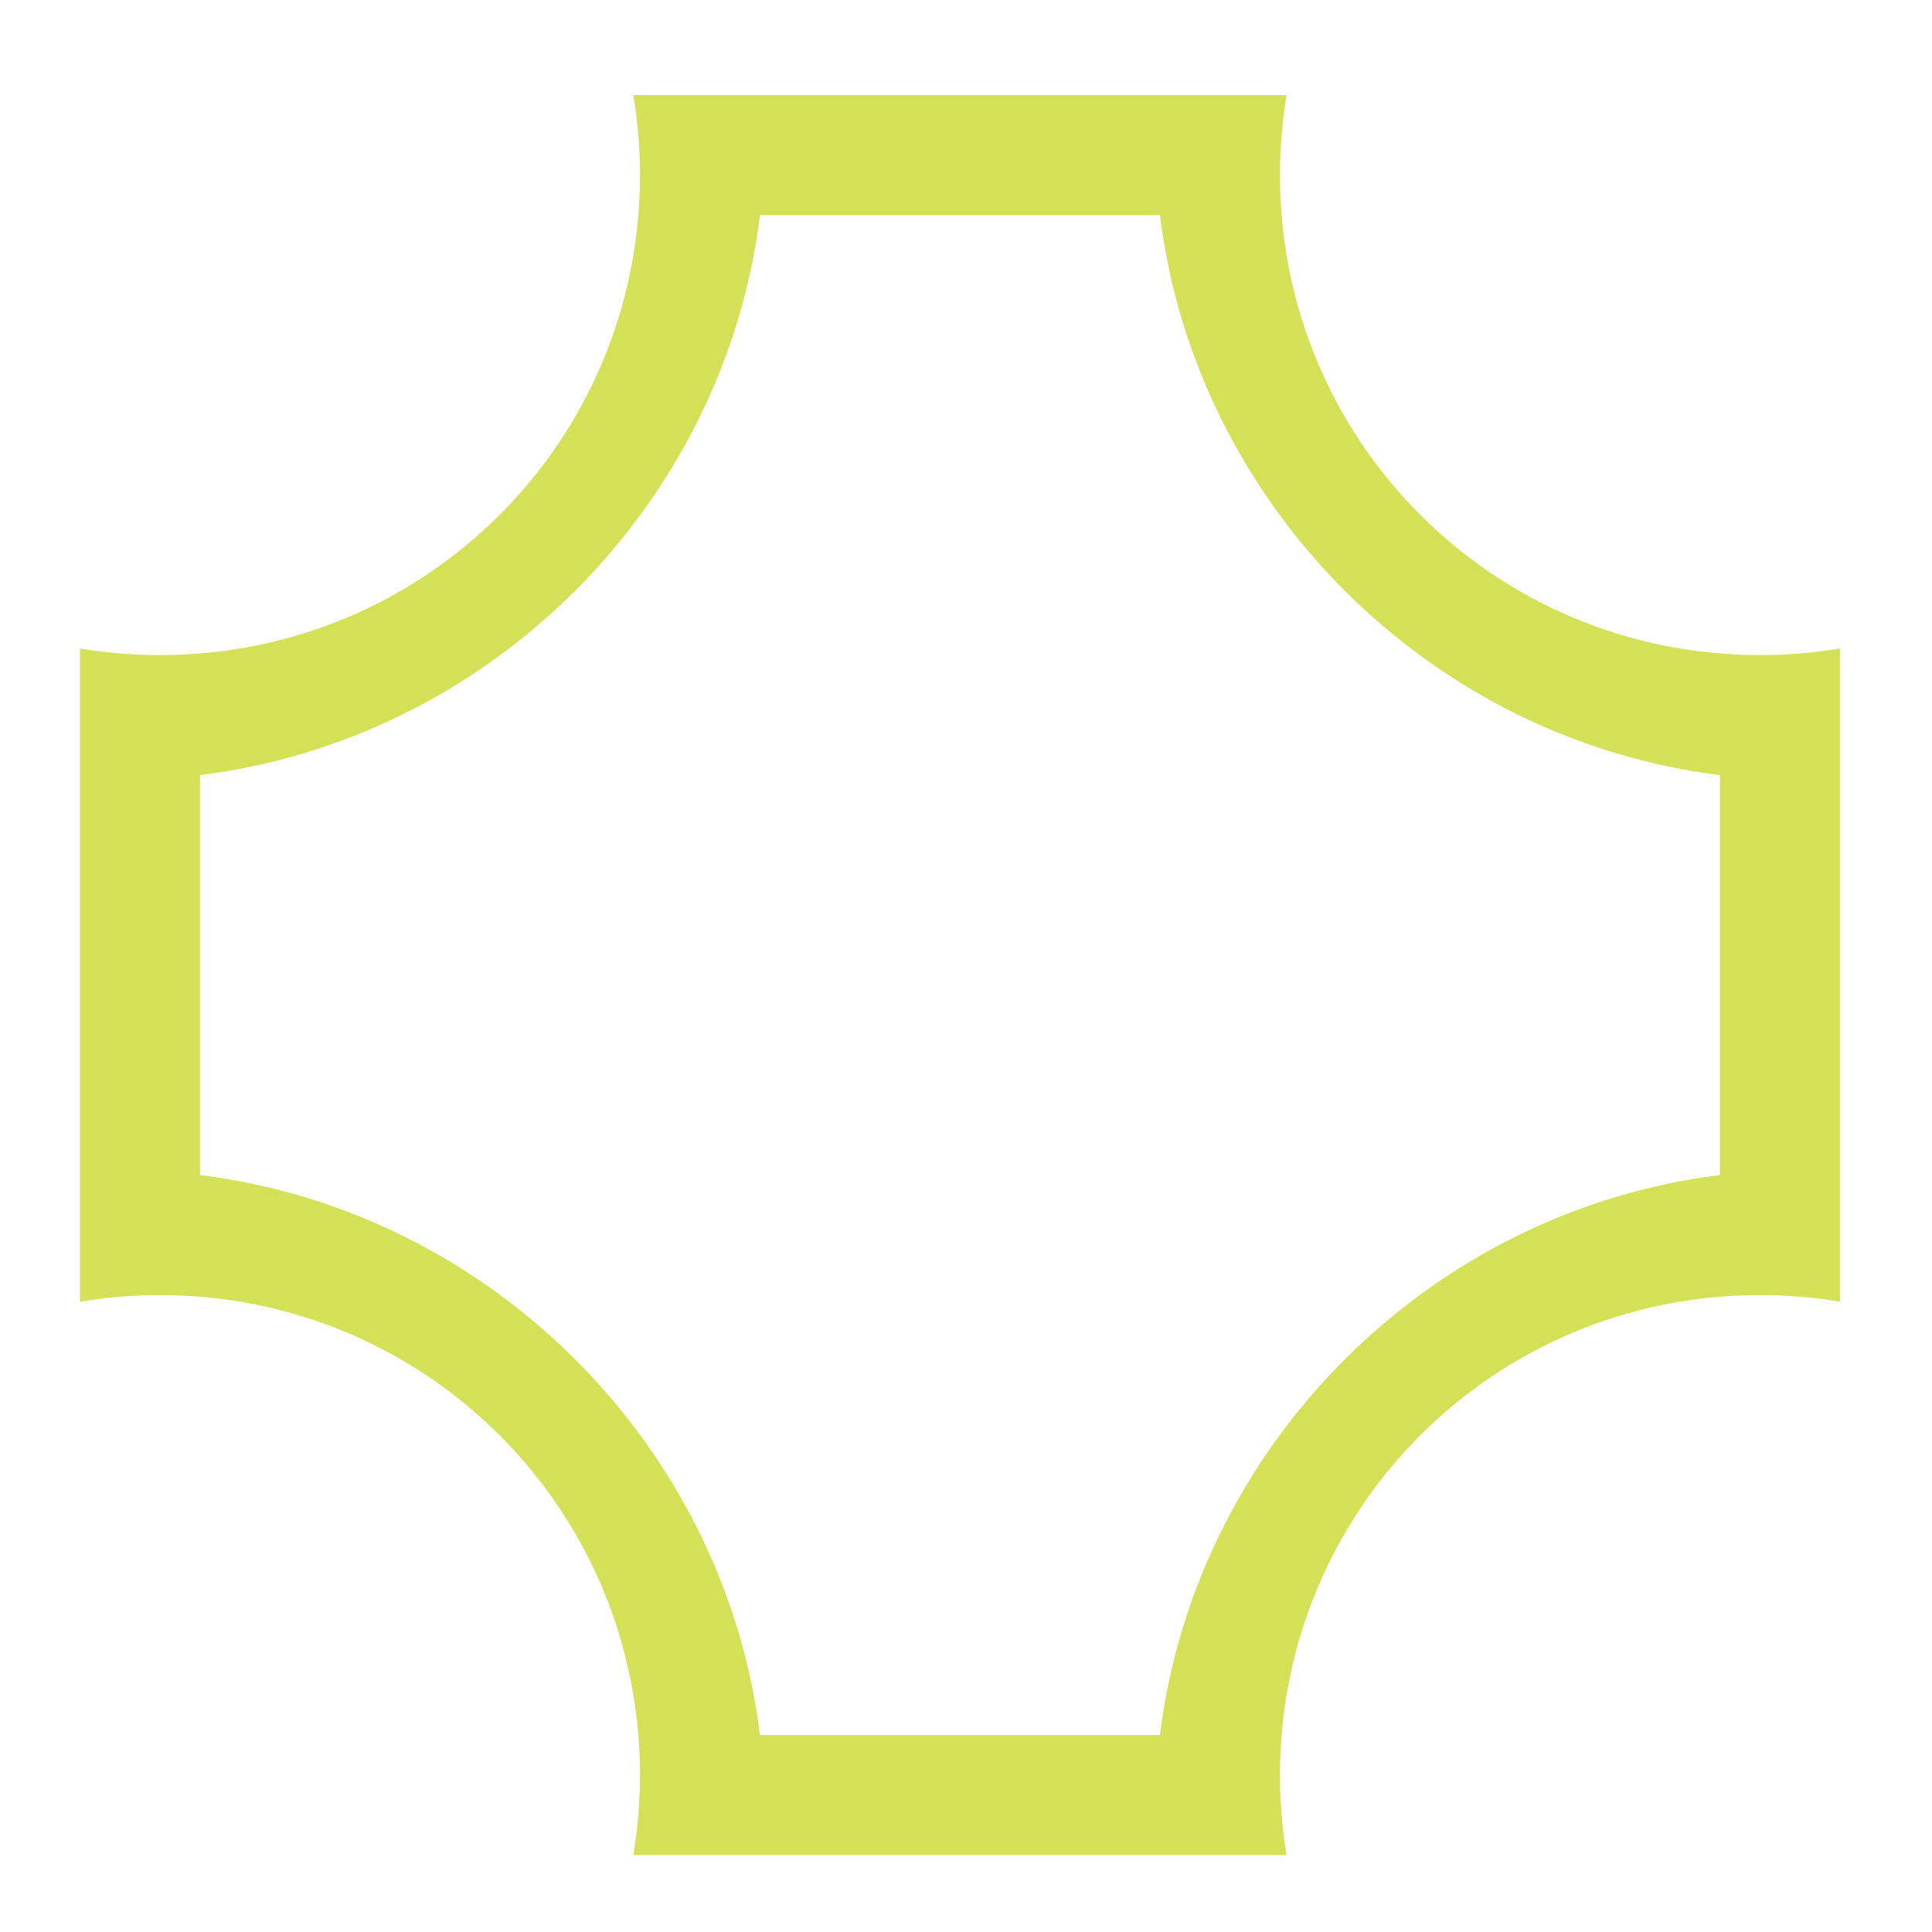 <?xml version="1.0" encoding="UTF-8" standalone="no"?>
<!-- Created with Inkscape (http://www.inkscape.org/) -->

<svg
   xmlns:dc="http://purl.org/dc/elements/1.1/"
   xmlns:cc="http://creativecommons.org/ns#"
   xmlns:rdf="http://www.w3.org/1999/02/22-rdf-syntax-ns#"
   xmlns:svg="http://www.w3.org/2000/svg"
   xmlns="http://www.w3.org/2000/svg"
   xmlns:sodipodi="http://sodipodi.sourceforge.net/DTD/sodipodi-0.dtd"
   xmlns:inkscape="http://www.inkscape.org/namespaces/inkscape"
   width="512mm"
   height="512mm"
   viewBox="0 0 512 512"
   version="1.1"
   id="svg3705"
   inkscape:version="0.92.2 2405546, 2018-03-11"
   sodipodi:docname="draw-square-inverted-corners.svg">
  <defs
     id="defs3699" />
  <sodipodi:namedview
     id="base"
     pagecolor="#ffffff"
     bordercolor="#666666"
     borderopacity="1.0"
     inkscape:pageopacity="0.0"
     inkscape:pageshadow="2"
     inkscape:zoom="0.30292285"
     inkscape:cx="1676.9507"
     inkscape:cy="811.12092"
     inkscape:document-units="mm"
     inkscape:current-layer="layer1"
     showgrid="true"
     showguides="true"
     inkscape:guide-bbox="true"
     inkscape:window-width="1920"
     inkscape:window-height="1021"
     inkscape:window-x="0"
     inkscape:window-y="30"
     inkscape:window-maximized="1"
     inkscape:measure-start="0,0"
     inkscape:measure-end="0,0">
    <inkscape:grid
       type="xygrid"
       id="grid3707" />
    <sodipodi:guide
       position="719.667,486.833"
       orientation="0,1"
       id="guide3711"
       inkscape:locked="false" />
    <sodipodi:guide
       position="486.833,370.417"
       orientation="-1,-1.3113658e-08"
       id="guide3713"
       inkscape:locked="false" />
    <sodipodi:guide
       position="-158.75,21.167"
       orientation="0,1"
       id="guide3715"
       inkscape:locked="false" />
    <sodipodi:guide
       position="381,254"
       orientation="0,1"
       id="guide3742"
       inkscape:locked="false" />
    <sodipodi:guide
       position="359.833,254"
       orientation="4.2706773e-08,-1"
       id="guide3744"
       inkscape:locked="false" />
    <sodipodi:guide
       position="243.417,486.833"
       orientation="0,1"
       id="guide3748"
       inkscape:locked="false" />
    <sodipodi:guide
       position="412.75,486.833"
       orientation="0,1"
       id="guide888"
       inkscape:locked="false" />
    <sodipodi:guide
       position="381,21.167"
       orientation="0,1"
       id="guide890"
       inkscape:locked="false" />
    <sodipodi:guide
       position="211.667,412.75"
       orientation="1,0"
       id="guide976"
       inkscape:locked="false" />
    <sodipodi:guide
       position="275.167,42.333"
       orientation="1,0"
       id="guide978"
       inkscape:locked="false" />
    <sodipodi:guide
       position="-359.833,254"
       orientation="0,1"
       id="guide1042"
       inkscape:locked="false" />
    <sodipodi:guide
       position="381,486.833"
       orientation="0,1"
       id="guide1044"
       inkscape:locked="false" />
    <sodipodi:guide
       position="370.417,21.167"
       orientation="-3.774936e-09,-1"
       id="guide1046"
       inkscape:locked="false" />
    <sodipodi:guide
       position="84.667,370.417"
       orientation="1,0"
       id="guide858"
       inkscape:locked="false" />
    <sodipodi:guide
       position="254,465.667"
       orientation="1,0"
       id="guide830"
       inkscape:locked="false" />
    <sodipodi:guide
       position="21.167,402.167"
       orientation="1,0"
       id="guide911"
       inkscape:locked="false" />
  </sodipodi:namedview>
  <g
     inkscape:label="Layer 1"
     inkscape:groupmode="layer"
     id="layer1"
     transform="translate(0,215)">
    <path
       style="opacity:1;fill:#d4e157;fill-opacity:1;stroke:none;stroke-width:11.339;stroke-linecap:round;stroke-linejoin:round;stroke-miterlimit:4;stroke-dasharray:none;stroke-opacity:1;paint-order:normal"
       d="m 80,95.117 v 0.002 H 633.416 C 637.744,121.124 640,147.847 640,175.117 v 0.002 c 0,265.92 -214.08,479.998 -480,479.998 -27.271,0 -53.995,-2.256 -80,-6.584 v 126.584 35.086 329.83 35.084 126.584 c 26.005,-4.328 52.729,-6.584 80,-6.584 265.92,0 480,214.08 480,480 v 0 c 0,27.27 -2.256,53.993 -6.584,79.998 H 760 795.084 1124.916 1160 1286.584 c -4.328,-26.005 -6.584,-52.728 -6.584,-79.998 v -0 c 0,-265.92 214.08,-480 480,-480 27.271,0 53.995,2.256 80,6.584 v -126.584 -35.084 V 810.203 775.117 648.533 c -26.005,4.328 -52.729,6.584 -80,6.584 -265.92,0 -480,-214.078 -480,-479.998 v -0.002 c 0,-27.27 2.256,-53.993 6.584,-79.998 H 1840 v -0.002 H 1286.584 1124.916 795.084 633.416 Z M 760,215.118 H 1160 c 35.897,290.33 269.67,524.103 560,560 v 400 c -290.329,35.897 -524.103,269.671 -560,560 H 760 C 724.103,1444.789 490.329,1211.015 200,1175.118 V 775.118 C 490.331,739.221 724.104,505.449 760,215.118 Z"
       transform="matrix(0.265,0,0,0.265,0,-215)"
       id="rect913"
       inkscape:connector-curvature="0"
       sodipodi:nodetypes="cccsssccccccsssccccccsssccccccsssccccccccccccccccc" />
  </g>
</svg>
